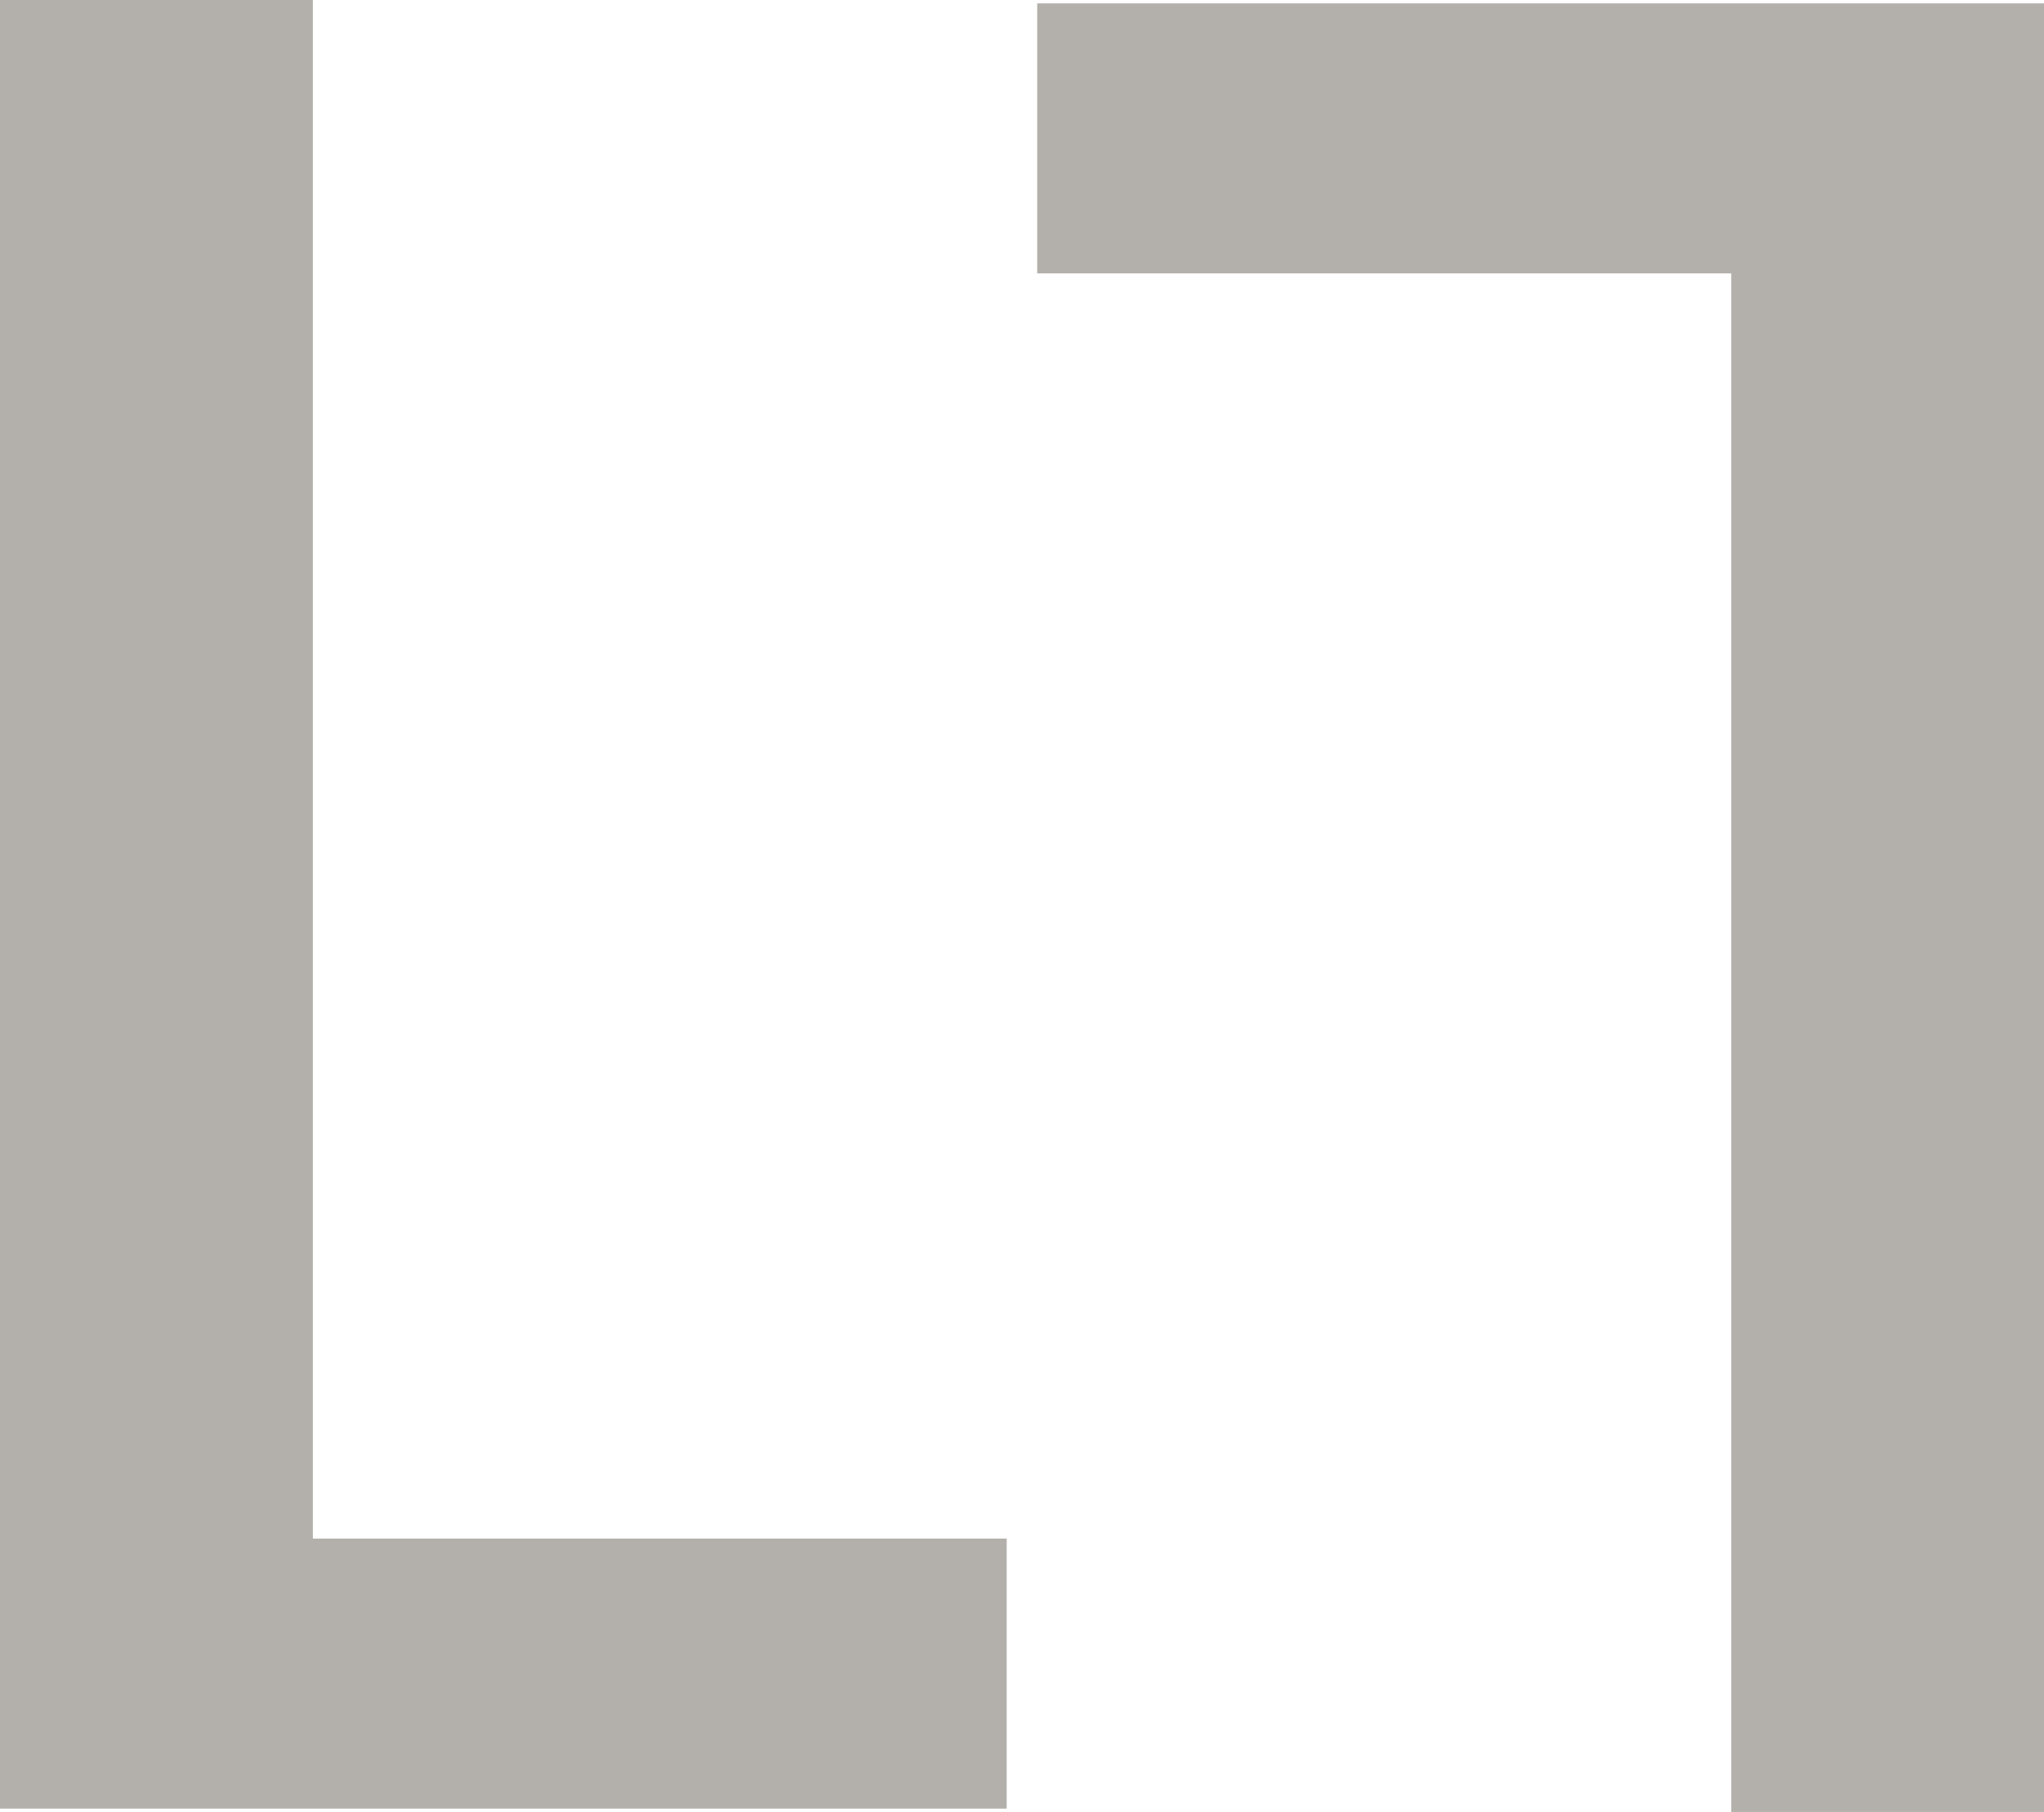 <?xml version="1.0" encoding="utf-8"?>
<svg viewBox="224.51 165.519 19.179 17" xmlns="http://www.w3.org/2000/svg">
  <path d="M9.732 0.032V2.565H16.244V17H19.179V0.032H9.732Z" fill="#B3B0AB" transform="matrix(1, 0, 0, 1, 224.51, 165.519)"/>
  <path d="M9.446 16.968V14.435H2.936V0H0V16.968L9.446 16.968Z" fill="#B3B0AB" transform="matrix(1, 0, 0, 1, 224.51, 165.519)"/>
</svg>
